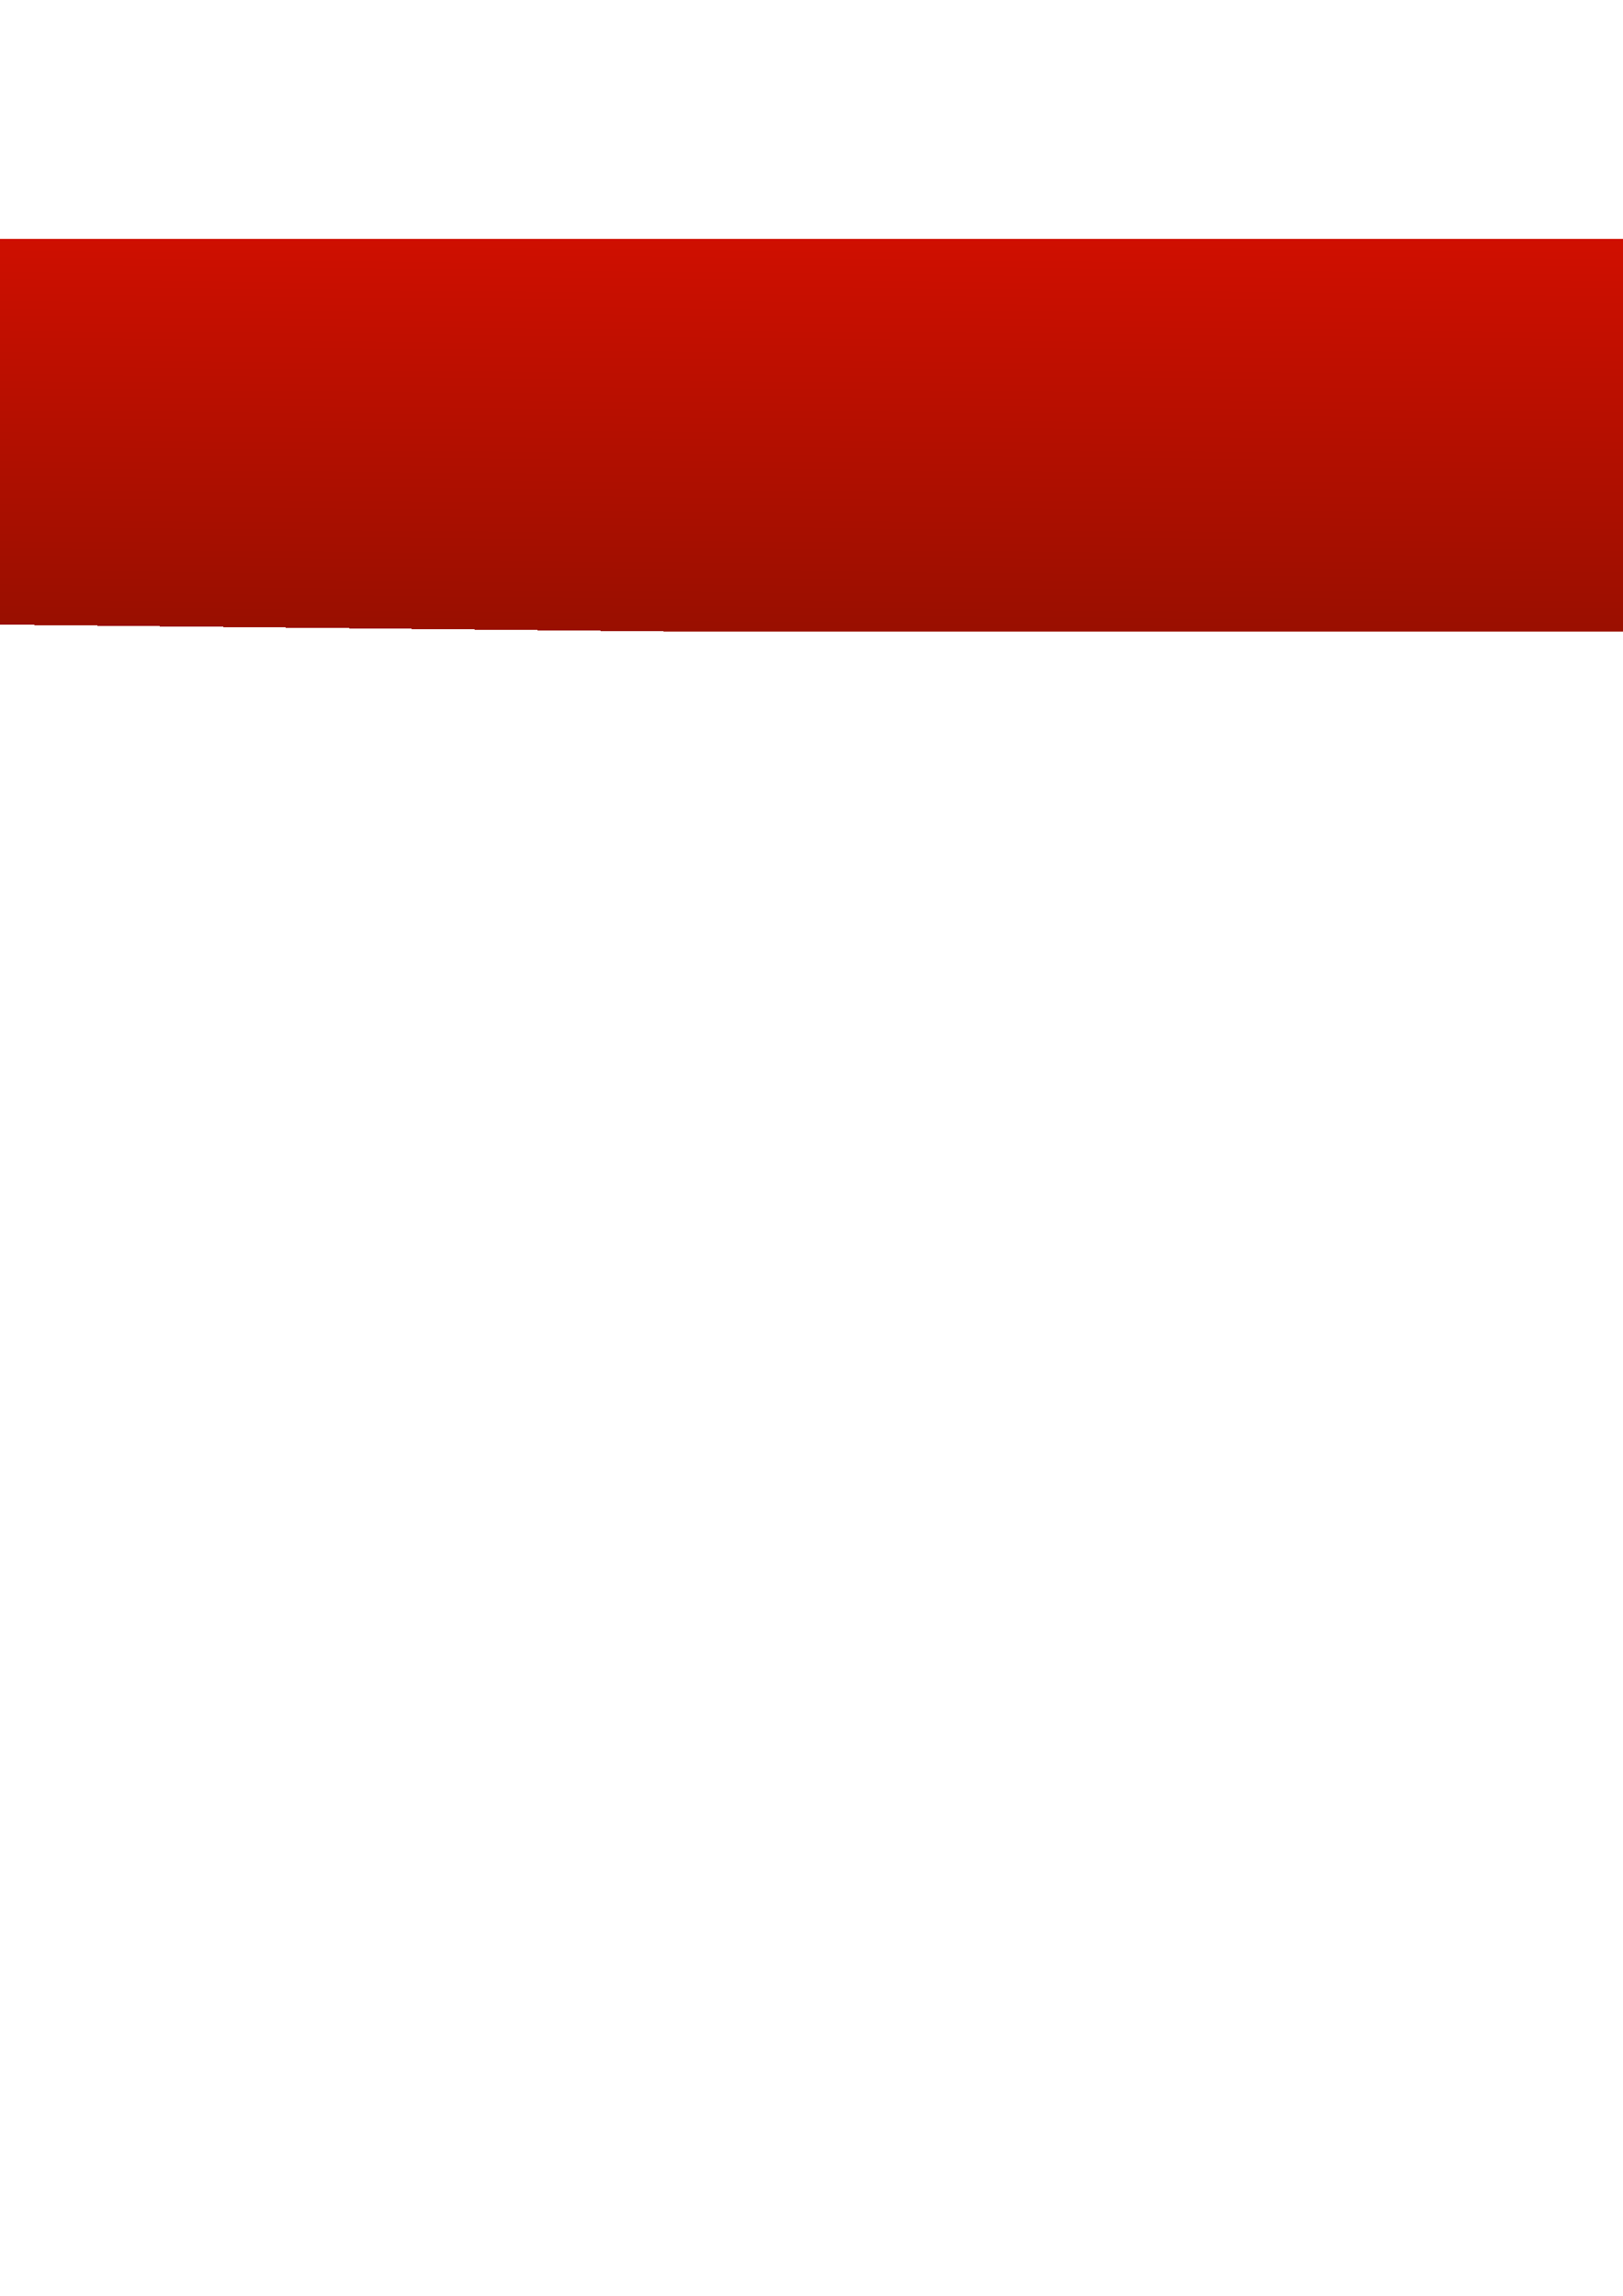<?xml version="1.0" encoding="UTF-8" standalone="no"?>
<!-- Created with Inkscape (http://www.inkscape.org/) -->
<svg
   xmlns:dc="http://purl.org/dc/elements/1.1/"
   xmlns:cc="http://web.resource.org/cc/"
   xmlns:rdf="http://www.w3.org/1999/02/22-rdf-syntax-ns#"
   xmlns:svg="http://www.w3.org/2000/svg"
   xmlns="http://www.w3.org/2000/svg"
   xmlns:xlink="http://www.w3.org/1999/xlink"
   xmlns:sodipodi="http://inkscape.sourceforge.net/DTD/sodipodi-0.dtd"
   xmlns:inkscape="http://www.inkscape.org/namespaces/inkscape"
   width="744.094"
   height="1052.362"
   id="svg2"
   sodipodi:version="0.32"
   inkscape:version="0.43"
   sodipodi:docbase="/home/smh/heyudo/svn/assets"
   sodipodi:docname="infoback.svg">
  <defs
     id="defs4">
    <linearGradient
       id="linearGradient2182">
      <stop
         style="stop-color:#cf0f00;stop-opacity:1;"
         offset="0"
         id="stop2184" />
      <stop
         id="stop2190"
         offset="1"
         style="stop-color:#990f00;stop-opacity:1;" />
      <stop
         style="stop-color:#ffffff;stop-opacity:0;"
         offset="1"
         id="stop2186" />
    </linearGradient>
    <linearGradient
       inkscape:collect="always"
       xlink:href="#linearGradient2182"
       id="linearGradient2188"
       x1="310.929"
       y1="109.505"
       x2="309.071"
       y2="289.505"
       gradientUnits="userSpaceOnUse" />
  </defs>
  <sodipodi:namedview
     id="base"
     pagecolor="#ffffff"
     bordercolor="#666666"
     borderopacity="1.0"
     inkscape:pageopacity="0.0"
     inkscape:pageshadow="2"
     inkscape:zoom="0.35"
     inkscape:cx="375"
     inkscape:cy="520"
     inkscape:document-units="px"
     inkscape:current-layer="layer1"
     inkscape:window-width="874"
     inkscape:window-height="589"
     inkscape:window-x="0"
     inkscape:window-y="49" />
  <g
     inkscape:label="Layer 1"
     inkscape:groupmode="layer"
     id="layer1">
    <rect
       style="fill:url(#linearGradient2188);fill-opacity:1;stroke:none;stroke-opacity:1"
       id="rect1307"
       width="900"
       height="180"
       x="-111.429"
       y="109.505"
       rx="0"
       ry="0"
       inkscape:export-filename="/home/smh/heyudo/svn/public/images/bg_header.gif"
       inkscape:export-xdpi="90"
       inkscape:export-ydpi="90" />
  </g>
</svg>
